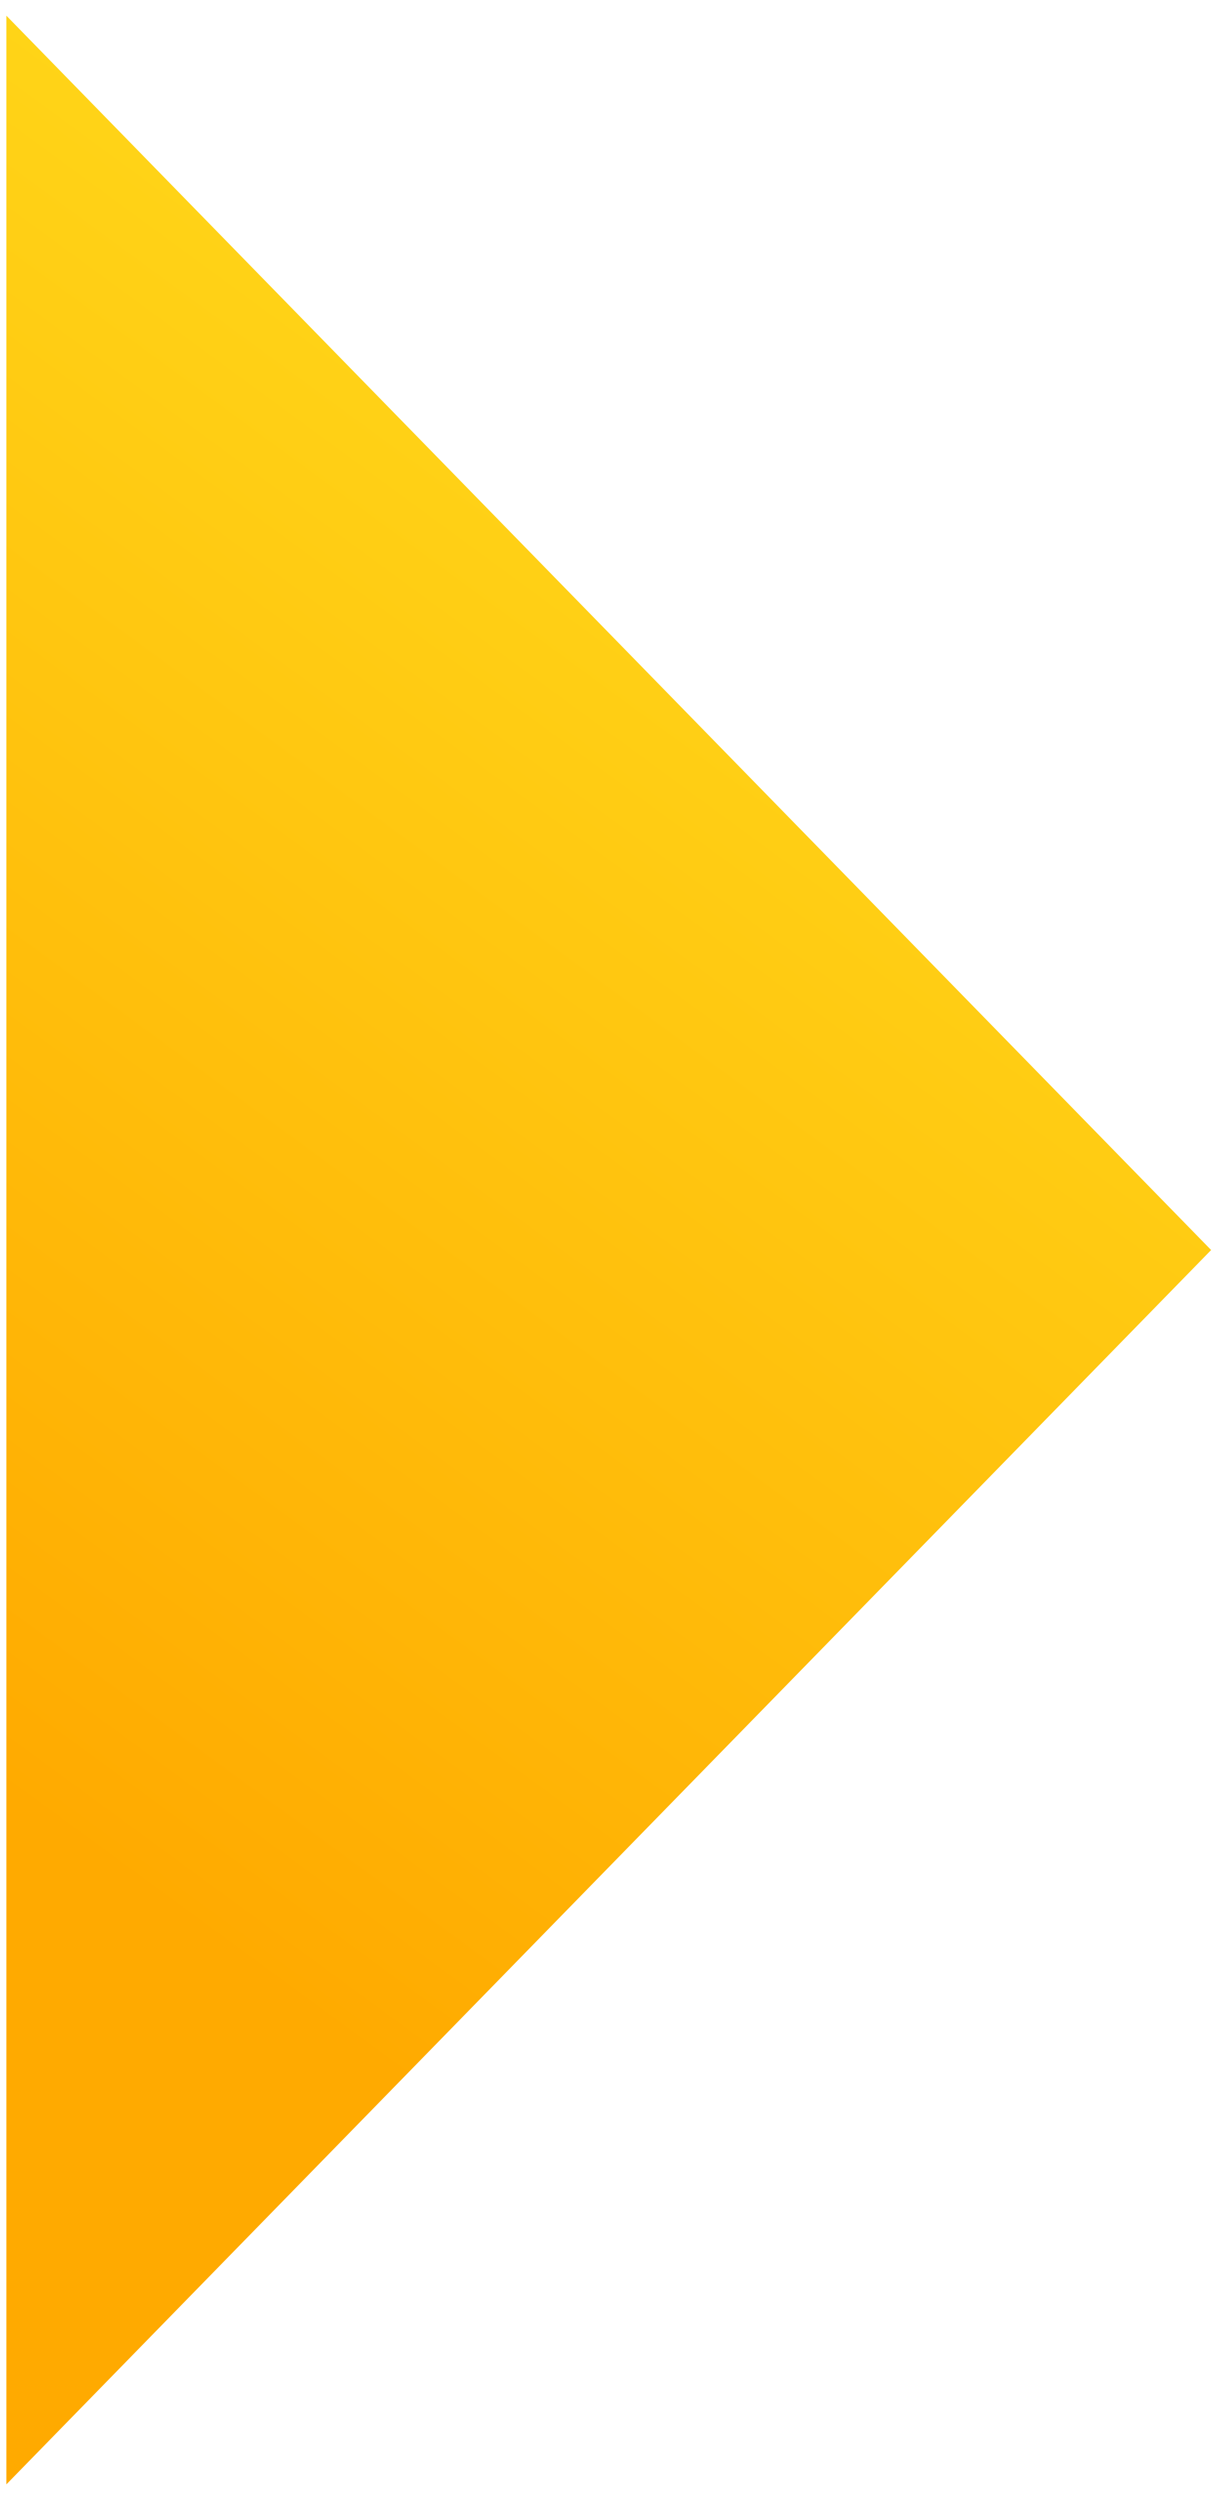 <svg xmlns="http://www.w3.org/2000/svg" width="95.442" height="195.432"><defs><linearGradient id="a" x1=".57" y1=".05" x2=".228" y2="1.02" gradientUnits="objectBoundingBox"><stop offset=".013" stop-color="#ffdc1c"/><stop offset=".804" stop-color="#fa0"/></linearGradient></defs><path data-name="Path 3640" d="M82.152 112.746v192.977l94.248-96.488z" transform="translate(-81.652 -111.519)" stroke="rgba(0,0,0,0)" stroke-miterlimit="10" fill="url(#a)"/></svg>